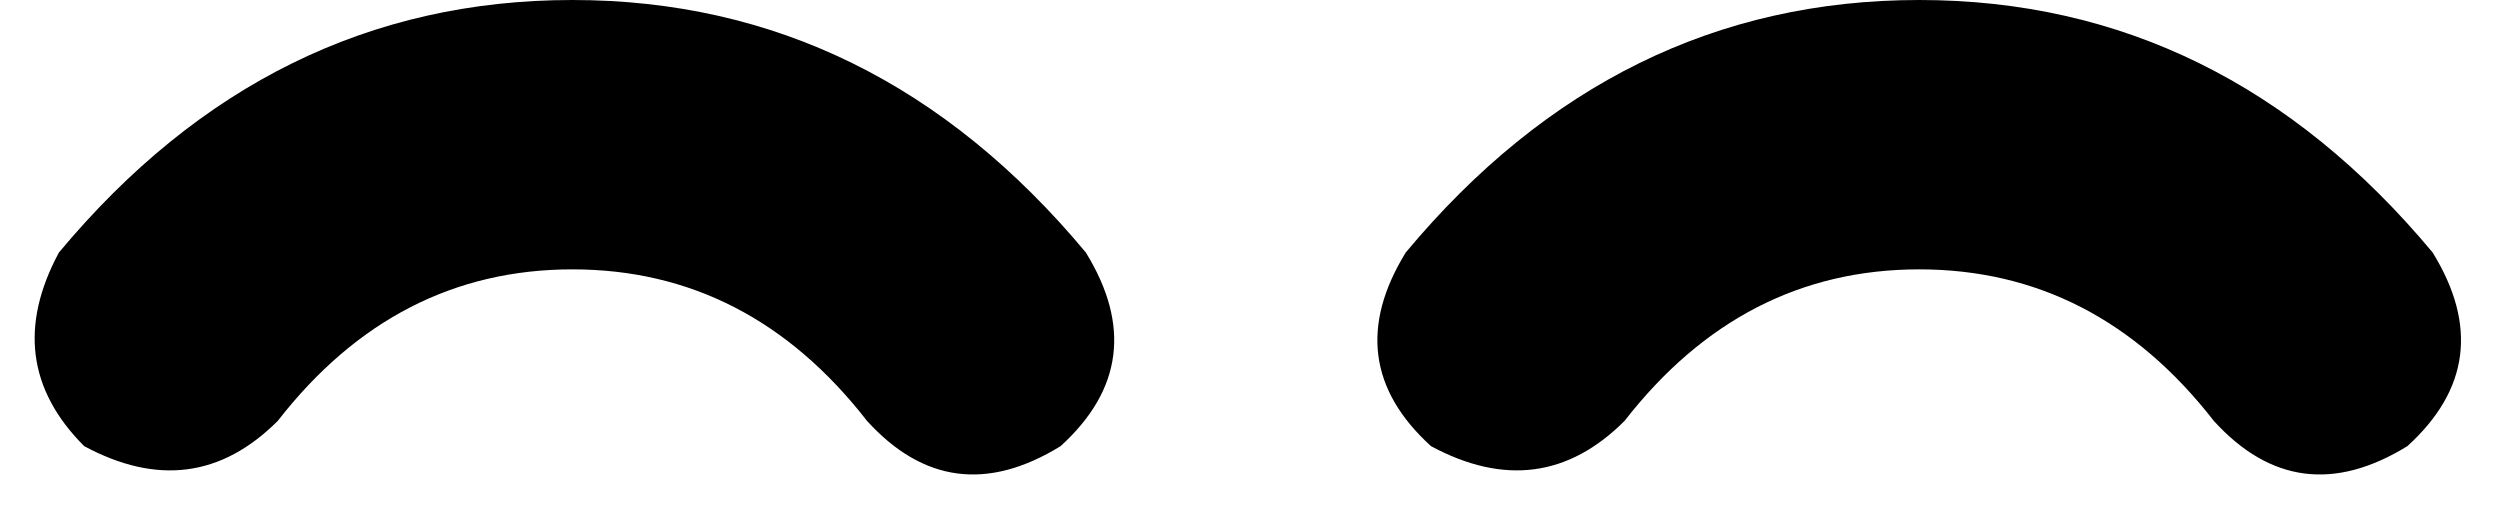 <svg xmlns="http://www.w3.org/2000/svg" viewBox="0 0 297 61">
    <path d="M 33 50 Q 47 32 68 32 L 68 32 Q 89 32 103 50 Q 113 61 126 53 Q 137 43 129 30 Q 104 0 68 0 Q 32 0 7 30 Q 0 43 10 53 Q 23 60 33 50 L 33 50 Z M 193 50 Q 207 32 228 32 L 228 32 Q 249 32 263 50 Q 273 61 286 53 Q 297 43 289 30 Q 264 0 228 0 Q 192 0 167 30 Q 159 43 170 53 Q 183 60 193 50 L 193 50 Z"/>
</svg>

